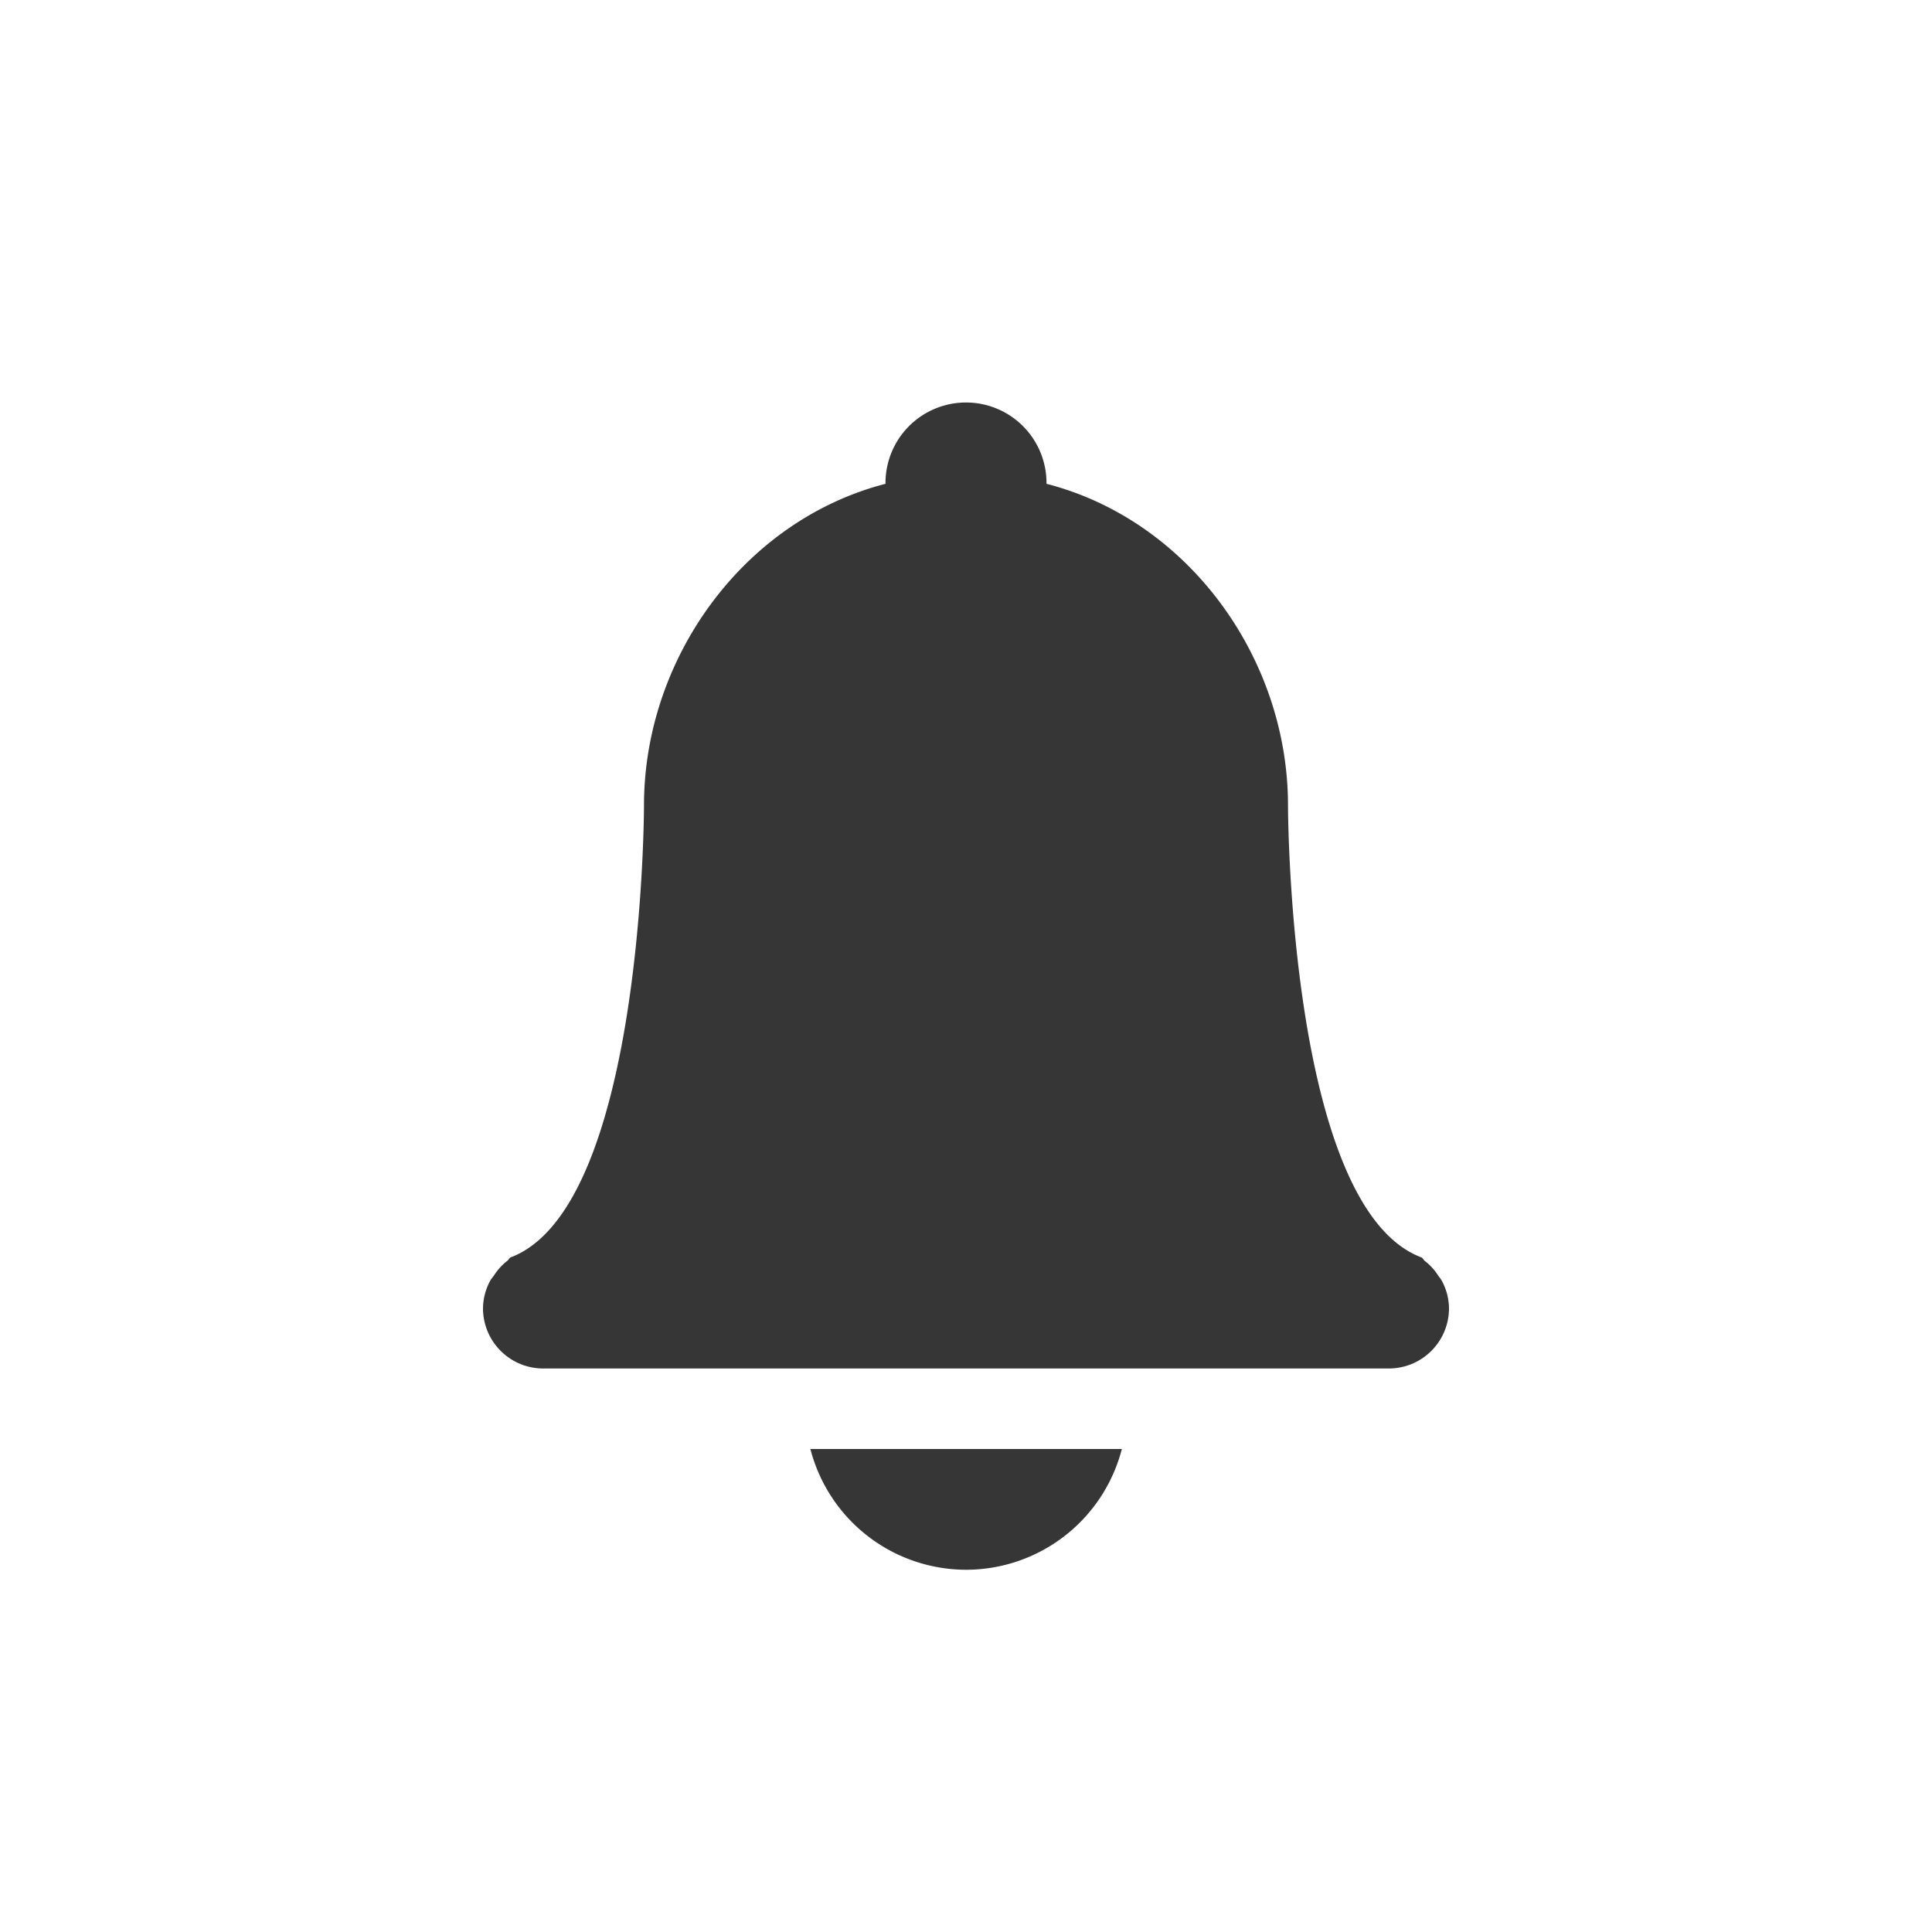 <svg height='24' width='24' xmlns='http://www.w3.org/2000/svg'>
    <g transform='translate(-593 -25)'>
        <path color='#bebebe' d='M605 30a1 1 0 0 0-1 1v.01c-1.764.456-2.998 2.168-3 3.99 0 0 0 5-1.66 5.621-.016.011-.023.031-.04.043a.726.726 0 0 0-.161.176c-.018.027-.039.048-.053.076a.738.738 0 0 0-.086.334c0 .416.335.75.75.75h10.5c.416 0 .75-.334.75-.75a.738.738 0 0 0-.086-.334c-.014-.028-.035-.05-.052-.076a.725.725 0 0 0-.162-.176c-.016-.012-.023-.032-.04-.043C609 40.001 609 35 609 35c-.002-1.823-1.235-3.535-3-3.99V31a1 1 0 0 0-1-1zm-1.933 13A2 2 0 0 0 605 44.5a2 2 0 0 0 1.936-1.5z' fill='#363636' overflow='visible' style='isolation:auto;mix-blend-mode:normal;marker:none'/>
        
    </g>
</svg>
